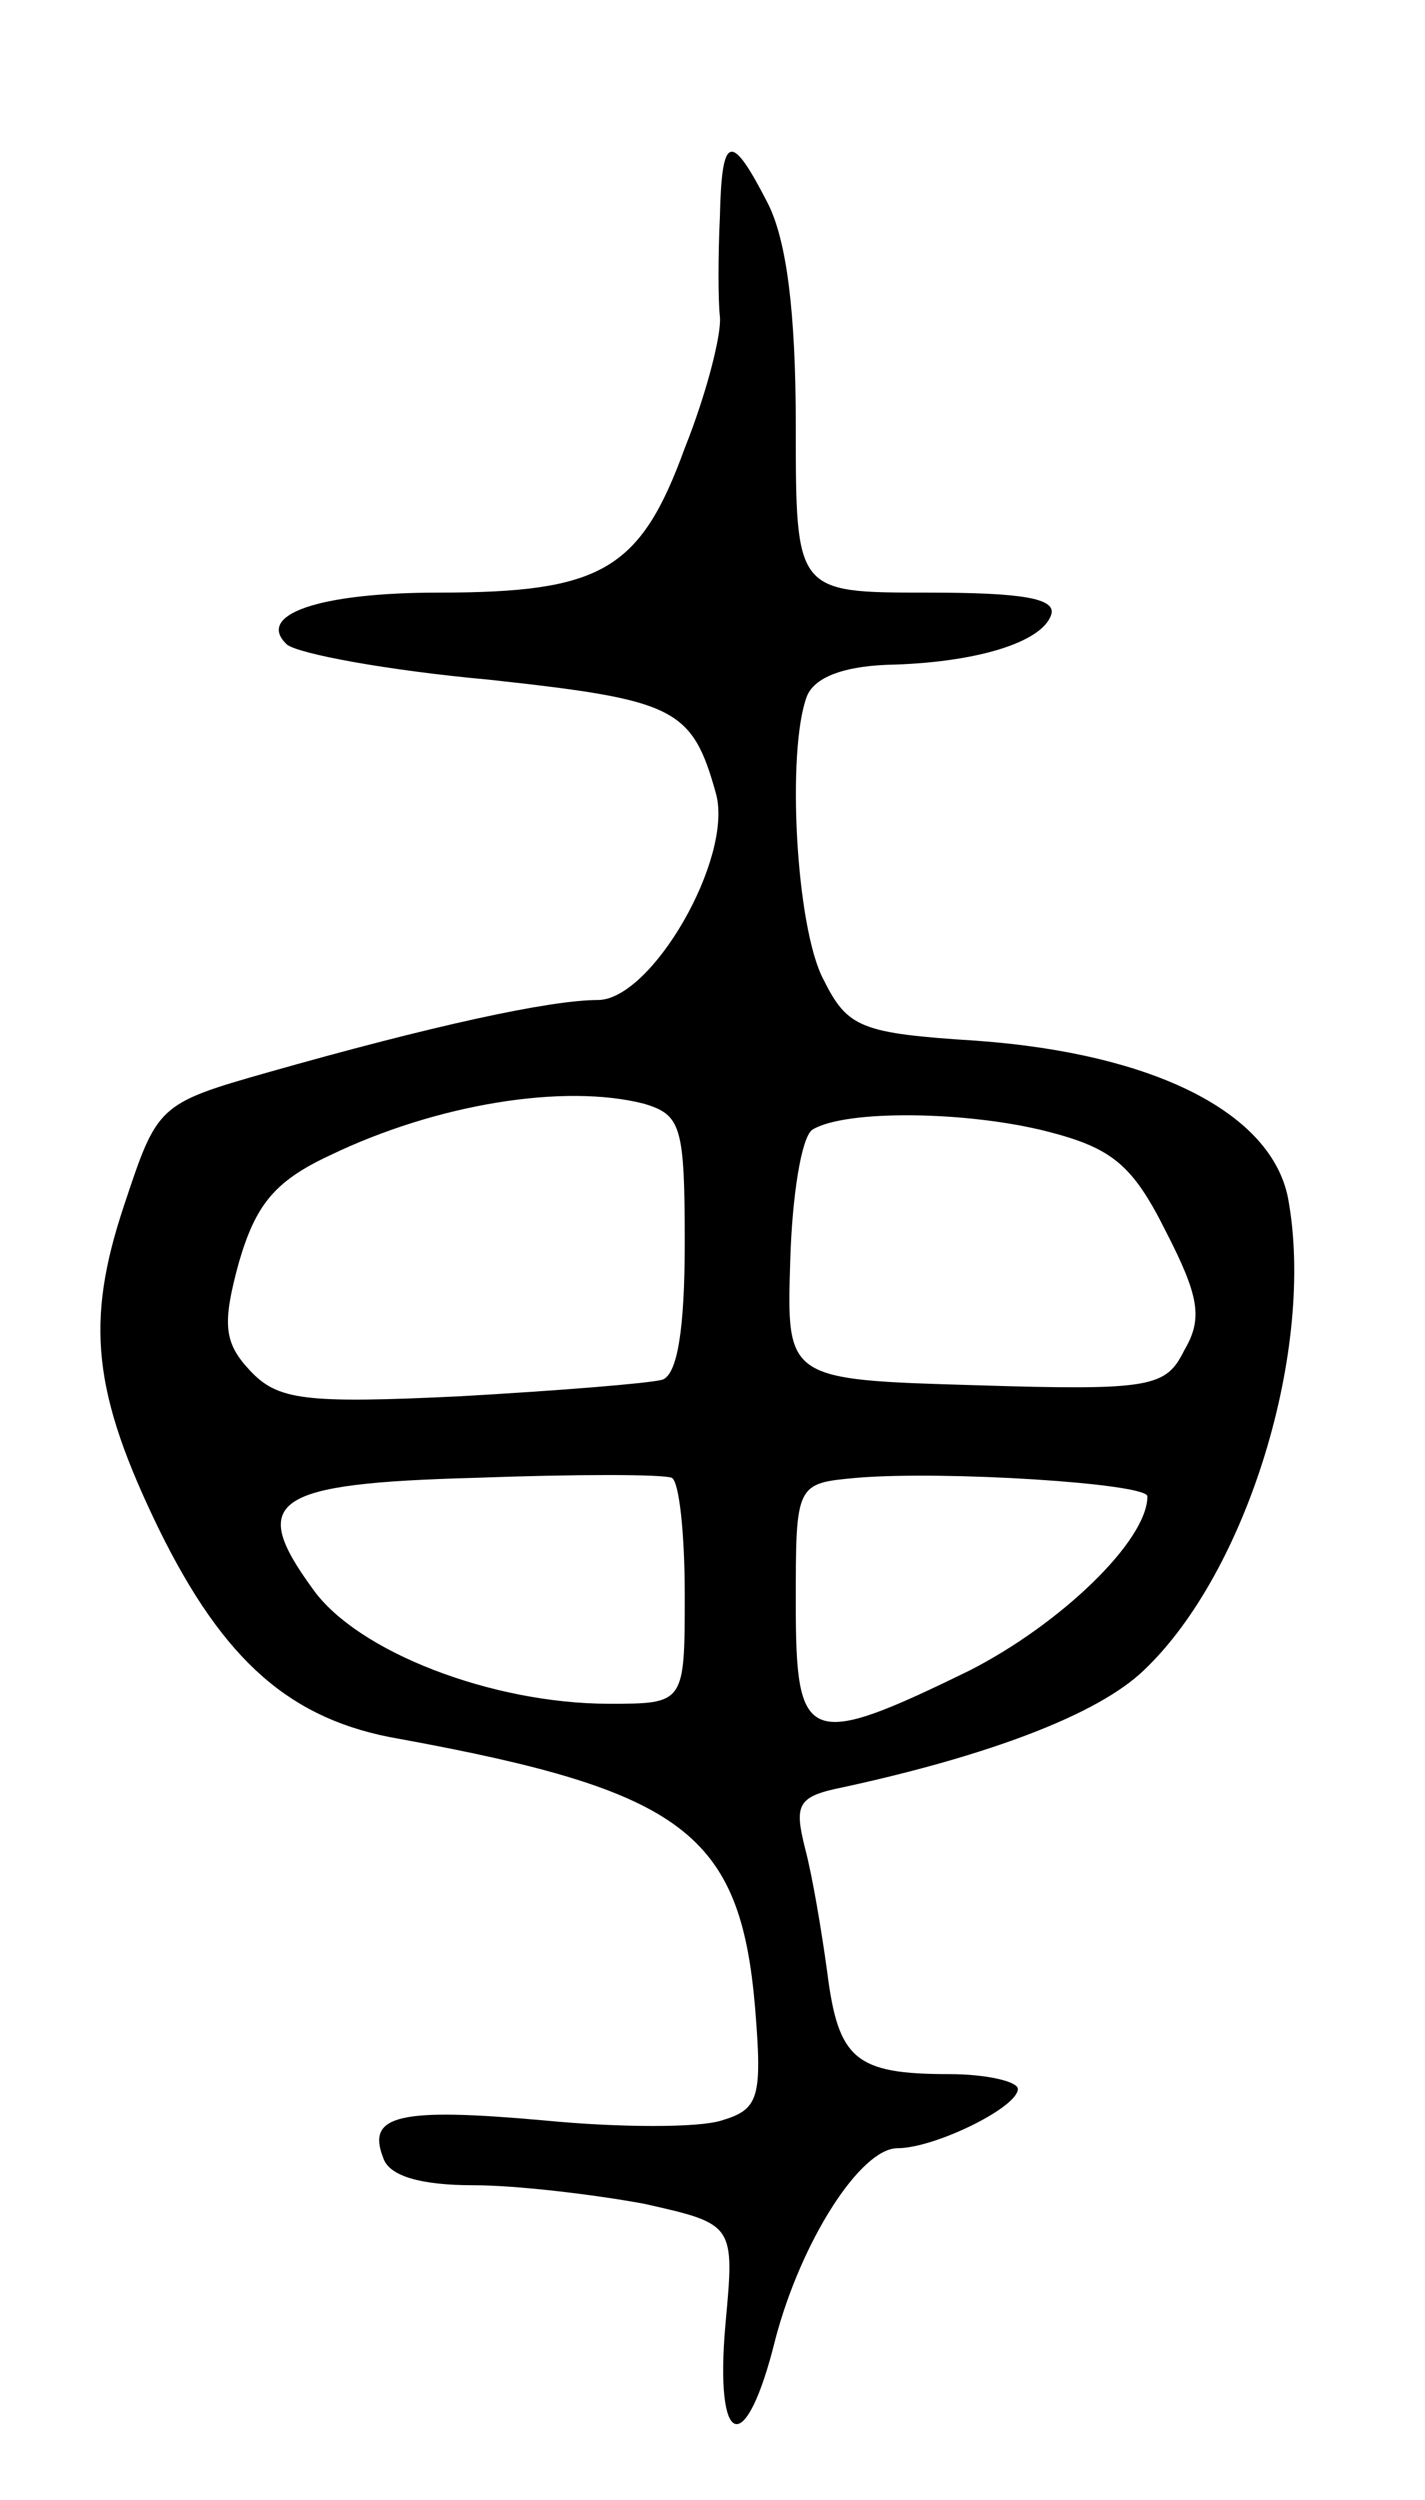 <svg version="1.0" xmlns="http://www.w3.org/2000/svg"
 width="77pt" height="135pt" viewBox="0 0 77 135"
 preserveAspectRatio="xMidYMid meet">
<g transform="translate(0,135) scale(0.1,-0.1)"
fill="#000000" stroke="none">
<path d="M389 1233 c-1 -21 -1 -45 0 -54 1 -9 -7 -41 -19 -71 -24 -66 -45 -78
-133 -78 -65 0 -99 -12 -82 -28 6 -5 54 -14 109 -19 101 -11 110 -15 123 -62
9 -35 -35 -111 -64 -111 -26 0 -90 -14 -178 -39 -60 -17 -60 -18 -78 -72 -21
-63 -17 -101 19 -175 35 -71 71 -103 130 -113 153 -28 184 -51 192 -145 4 -49
2 -55 -18 -61 -12 -4 -55 -4 -96 0 -78 7 -96 3 -87 -20 3 -10 20 -15 49 -15
23 0 65 -5 92 -10 49 -11 49 -11 44 -65 -6 -68 11 -73 27 -8 14 53 46 103 66
103 20 0 65 22 65 32 0 4 -17 8 -37 8 -51 0 -60 8 -66 55 -3 22 -8 52 -12 67
-6 24 -4 28 21 33 78 17 137 39 162 63 56 53 93 174 78 255 -9 46 -72 78 -168
85 -63 4 -70 7 -83 33 -15 28 -20 124 -9 153 4 10 19 16 43 17 48 1 84 12 89
27 3 9 -16 12 -67 12 -71 0 -71 0 -71 90 0 62 -5 100 -15 120 -20 39 -25 38
-26 -7z m-41 -479 c20 -6 22 -12 22 -75 0 -47 -4 -71 -12 -74 -7 -2 -57 -6
-110 -9 -84 -4 -98 -2 -113 14 -14 15 -15 25 -6 58 9 31 19 44 49 58 58 28
127 39 170 28z m218 -15 c35 -9 46 -18 64 -54 18 -35 20 -47 10 -64 -10 -20
-17 -22 -113 -19 -102 3 -102 3 -100 67 1 35 6 67 12 71 18 11 84 10 127 -1z
m-196 -250 c0 -59 0 -59 -41 -59 -63 0 -136 28 -160 62 -35 48 -22 57 88 60
54 2 101 2 106 0 4 -2 7 -30 7 -63z m250 53 c0 -24 -47 -69 -96 -94 -88 -43
-94 -40 -94 36 0 65 0 65 33 68 47 4 157 -3 157 -10z"/>
</g>
</svg>
